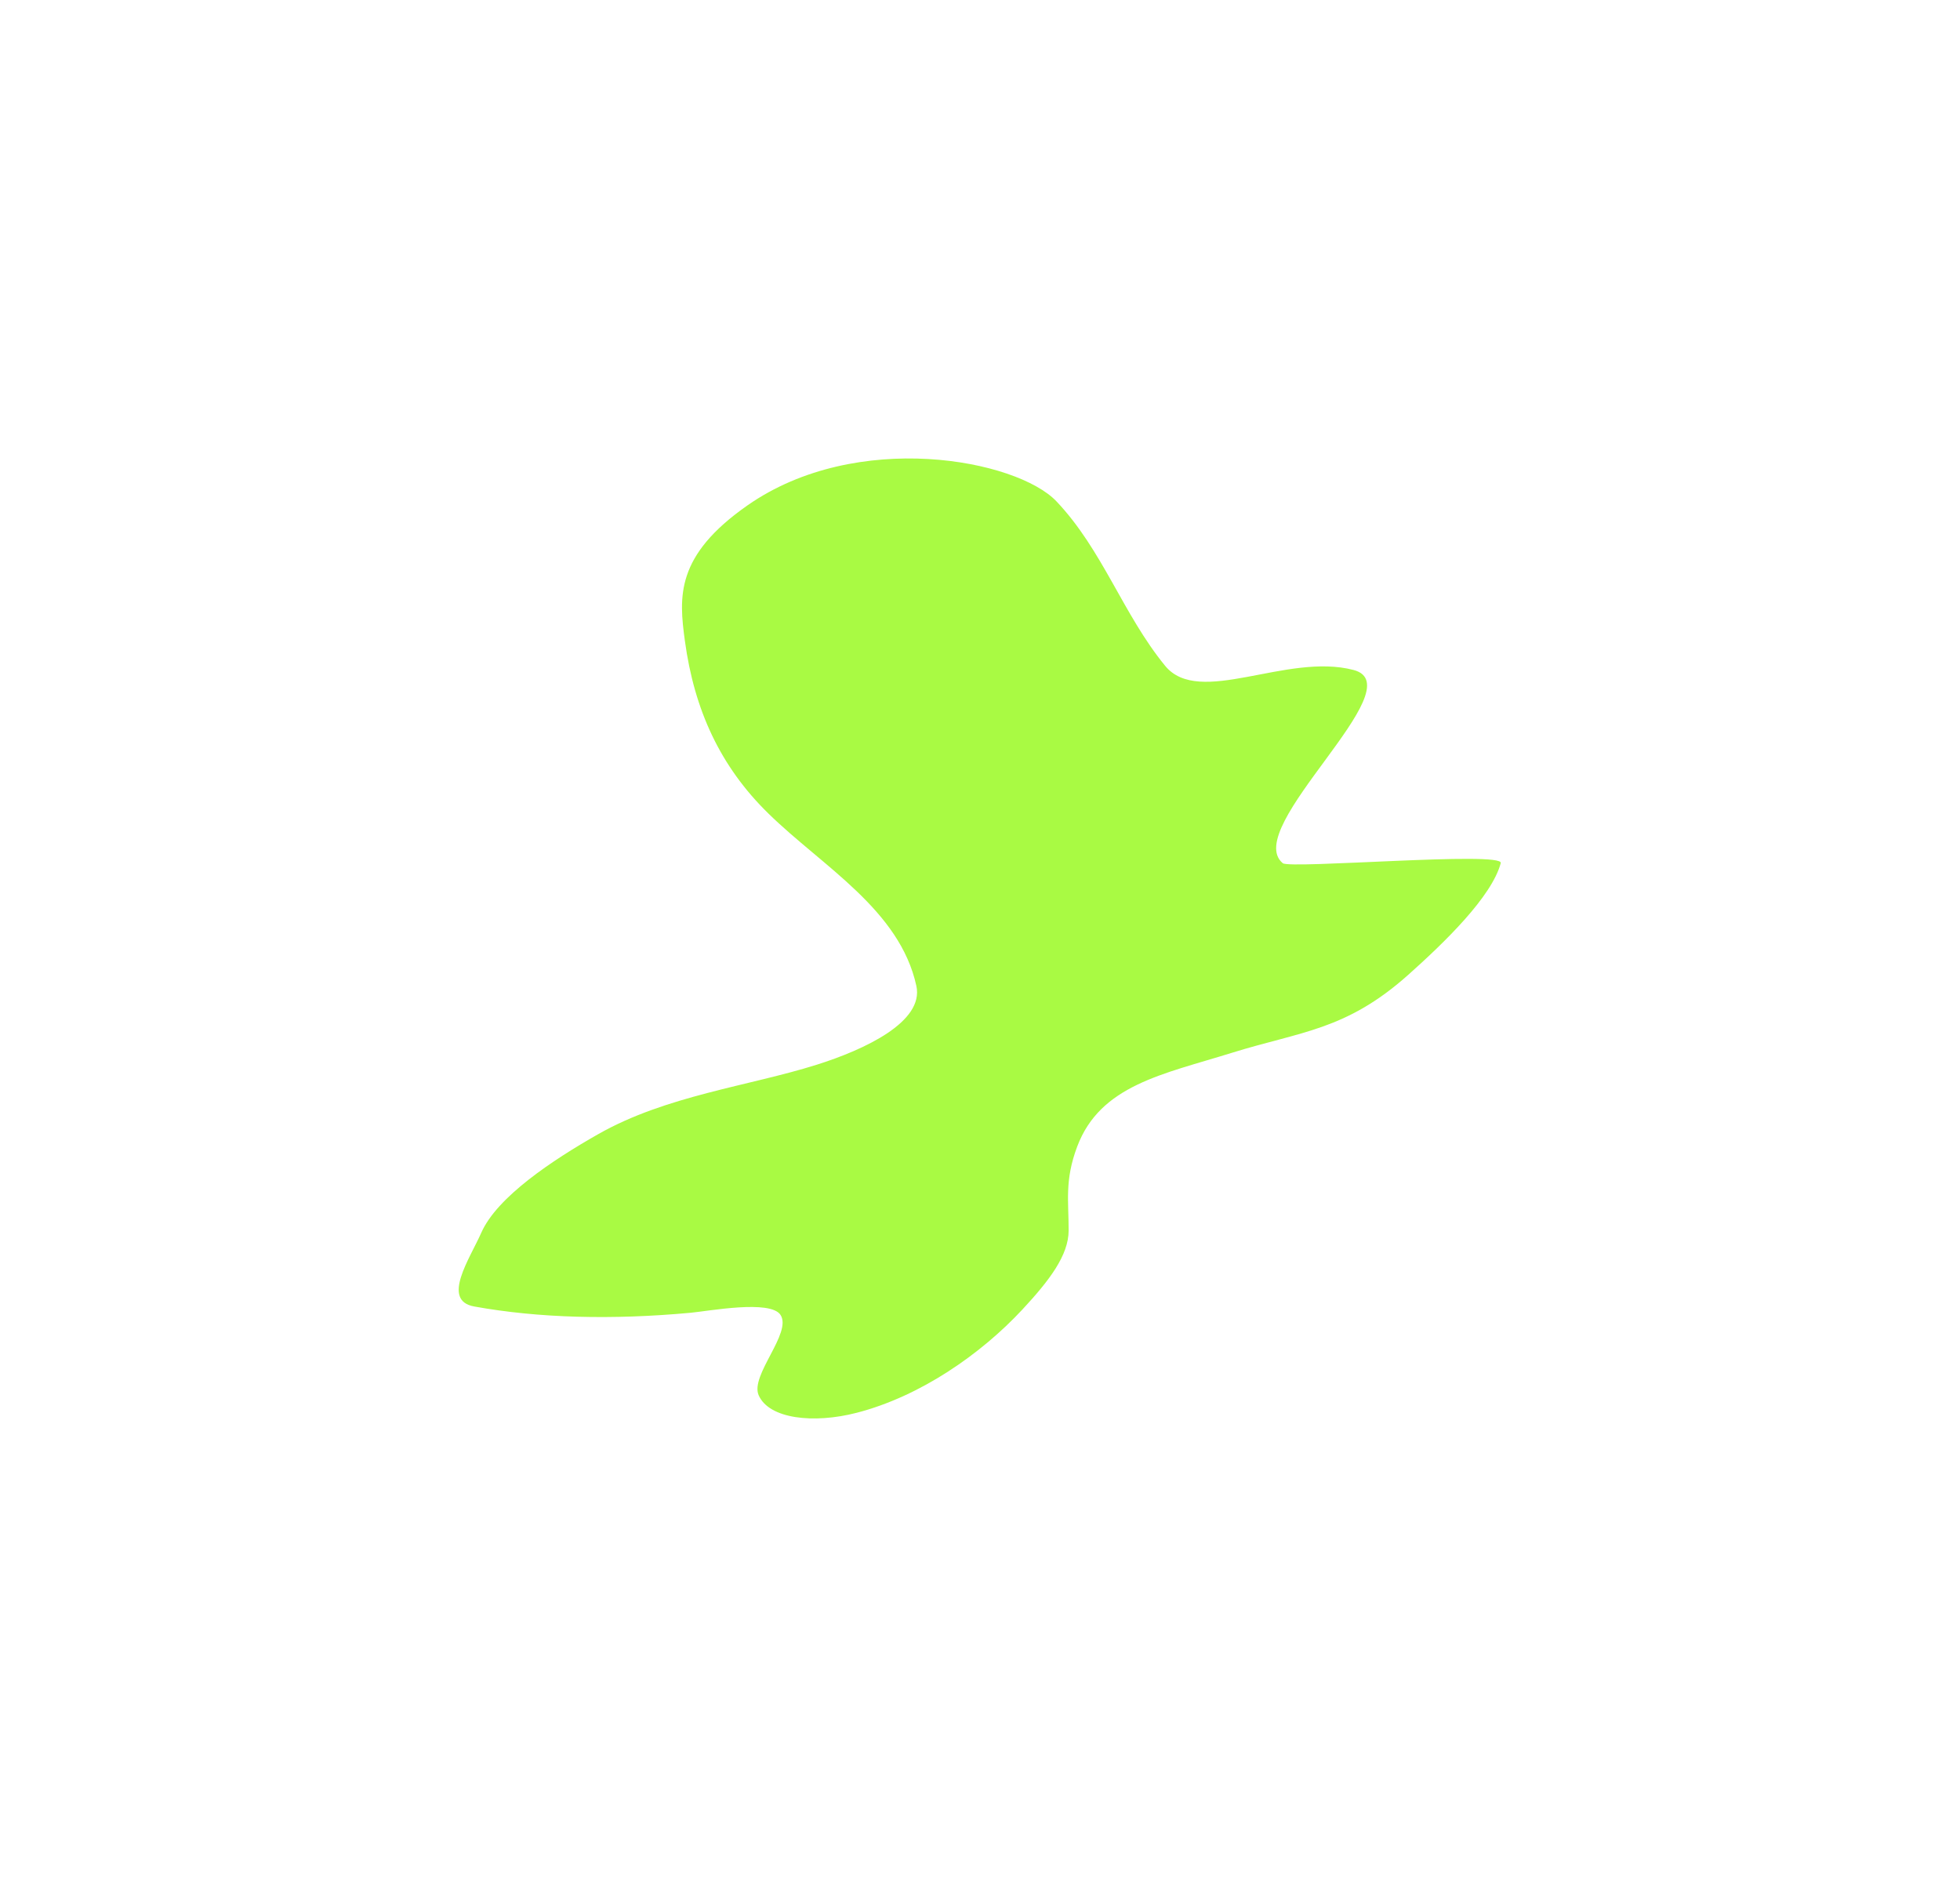 <svg width="643" height="616" fill="none" xmlns="http://www.w3.org/2000/svg"><g filter="url(#filter0_f_338_24)"><path d="M155.574 428.537c21.147 3.821 45.187 4.438 71.015 2.054 5.886-.543 26.158-4.362 29.467.705 3.871 5.929-10.025 19.768-7.174 26.335 3.382 7.784 17.996 9.431 32.168 5.769 20.898-5.4 40.747-19.232 54.406-33.924 8.842-9.512 15.1-17.753 15.122-25.839.026-9.604-1.369-16.444 2.807-27.551 7.589-20.186 28.203-23.738 50.61-30.718 22.736-7.083 37.513-7.348 57.993-25.62 11.837-10.561 27.411-25.614 30.351-36.646 1.055-3.959-69.158 1.997-71.517.028-13.804-11.524 43.626-58.029 23.233-63.374-22.023-5.773-50.626 12.311-61.829-1.376-13.829-16.895-20.465-37.924-35.624-53.914-13.049-13.763-65.484-23.752-101.352 1.276-23.707 16.541-22.534 30.02-20.561 44.488 3.073 22.54 11.519 41.101 27.407 56.621 17.824 17.41 43.09 31.558 48.531 56.545 2.562 11.769-16.979 20.898-32.76 25.86-22.345 7.026-49.309 10.087-71.588 22.736-15.048 8.542-33.186 20.587-38.378 32.329-3.778 8.545-13.248 22.243-2.327 24.216z" fill="#A9FA43"/></g><defs><filter id="filter0_f_338_24" x=".481" y=".379" width="641.87" height="614.883" filterUnits="userSpaceOnUse" color-interpolation-filters="sRGB"><feFlood flood-opacity="0" result="BackgroundImageFix"/><feBlend in="SourceGraphic" in2="BackgroundImageFix" result="shape"/><feGaussianBlur stdDeviation="75" result="effect1_foregroundBlur_338_24"/></filter></defs></svg>